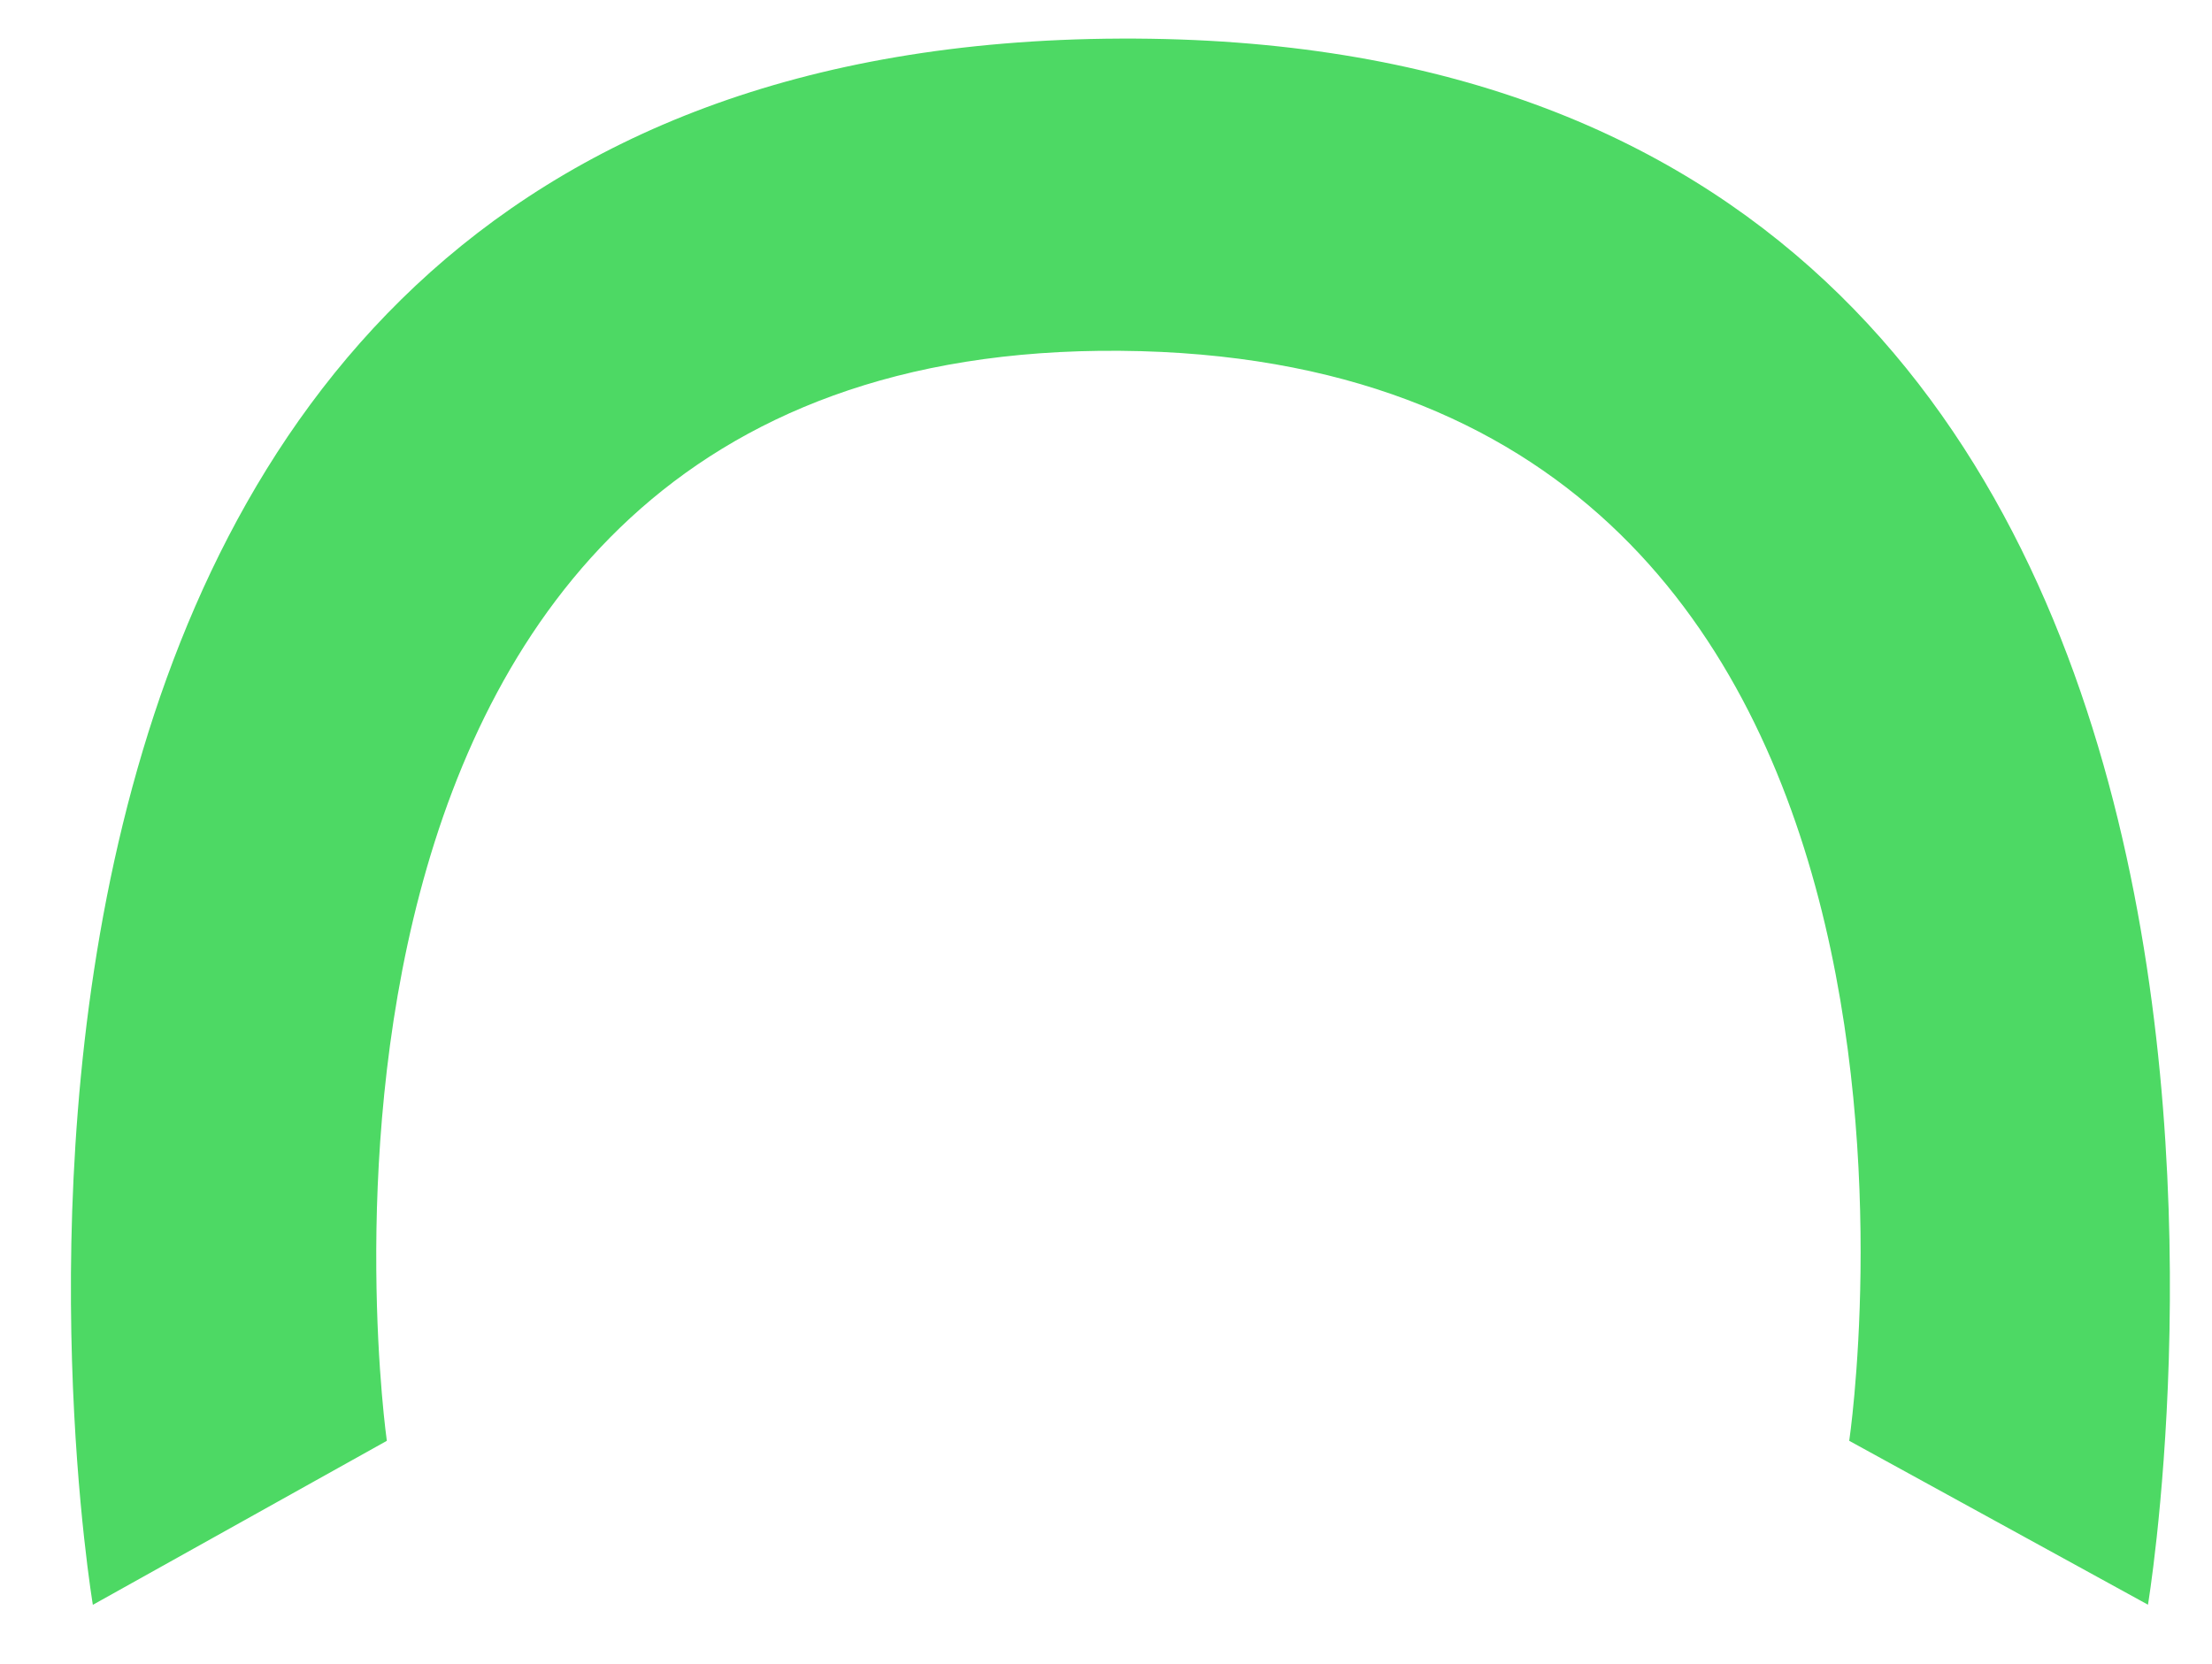 <svg id="レイヤー_1" data-name="レイヤー 1" xmlns="http://www.w3.org/2000/svg" viewBox="0 0 176.52 132.81"><defs><style>.cls-1{fill:#4dd964;}</style></defs><title>keyhandle</title><path class="cls-1" d="M7.41,128.09,30.87,115S18.38,27.41,89.41,28s58.16,87,58.16,87l23.84,13.08s20.94-125.44-82-125S7.41,128.09,7.41,128.09Z"/></svg>